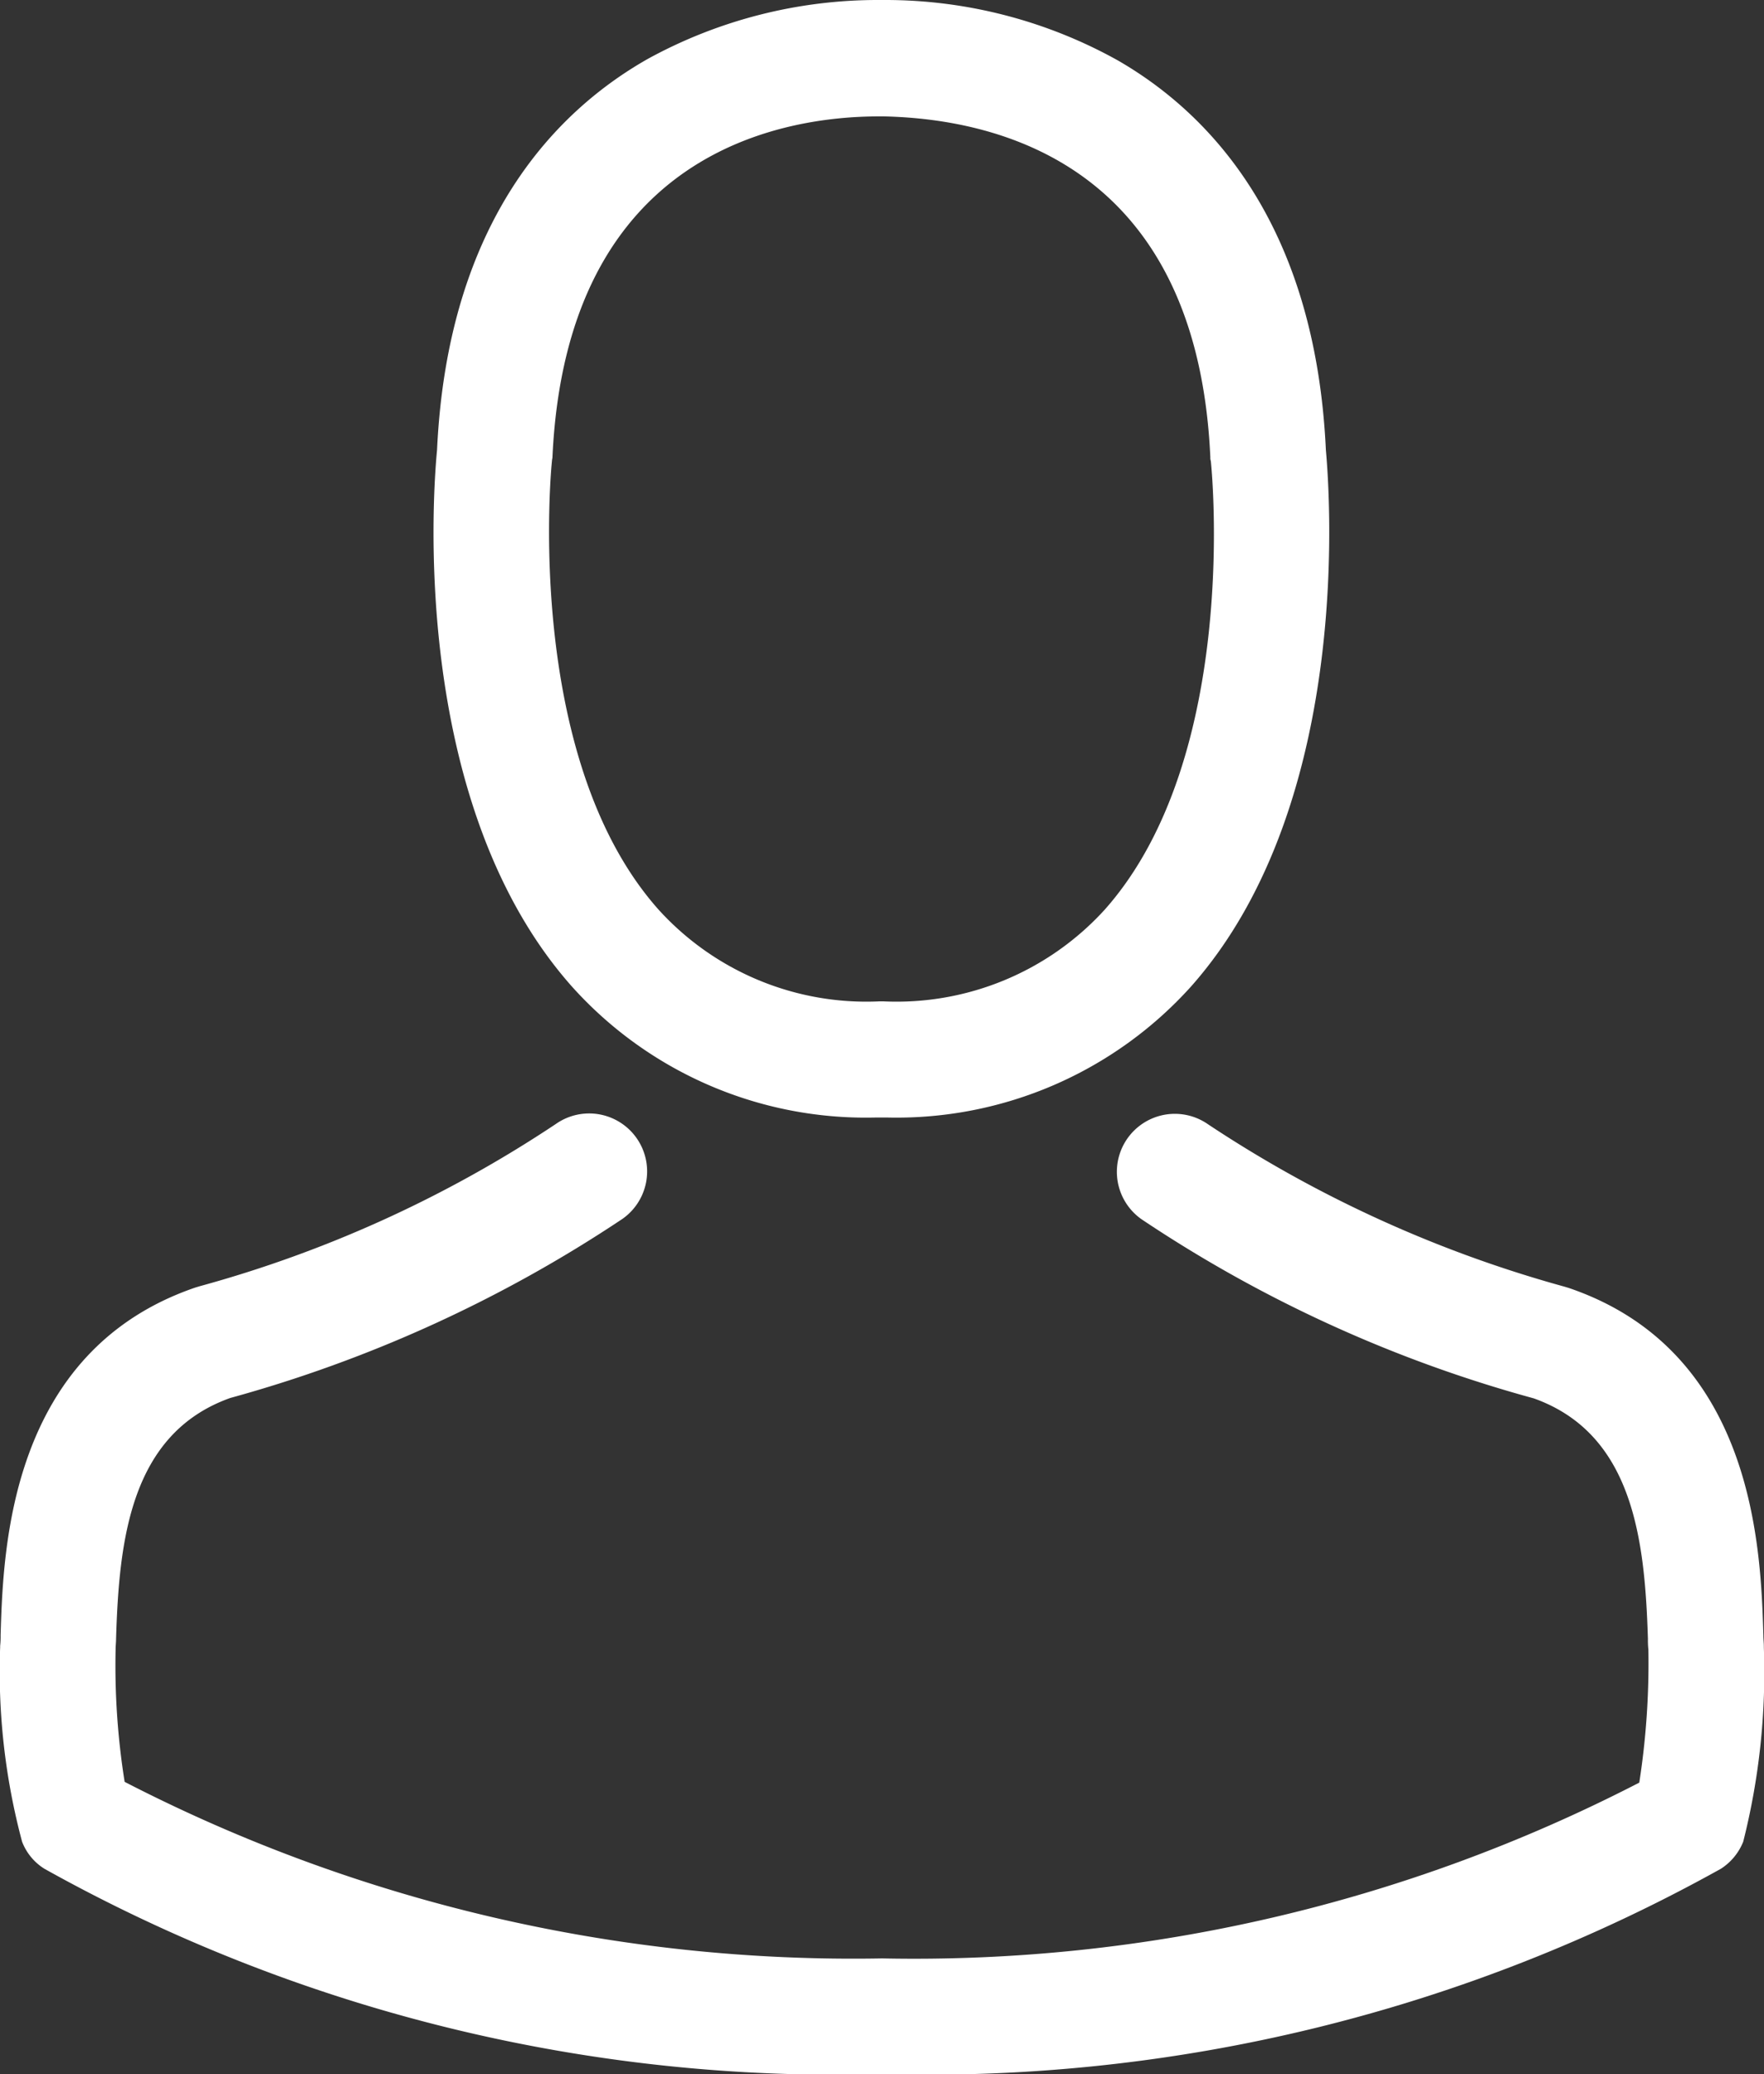 <svg xmlns="http://www.w3.org/2000/svg" id="prefix___126486" width="23.083" height="27.137" data-name="126486" viewBox="0 0 23.083 27.137">
    <rect x="0" y="0" width="23.083" height="27.137" fill="#333333" stroke="none"/>
    <defs>
        <style>
            .prefix__cls-1{fill:#fff}
        </style>
    </defs>
    <g id="prefix__Group_320" data-name="Group 320">
        <path id="prefix__Path_312" d="M142.848 14.622h.18a5.185 5.185 0 0 0 3.962-1.714c2.164-2.439 1.8-6.62 1.765-7.019-.14-3-1.557-4.428-2.725-5.1A6.248 6.248 0 0 0 143.006 0h-.1a6.258 6.258 0 0 0-3.023.77c-1.18.669-2.619 2.1-2.759 5.119-.039.4-.4 4.58 1.765 7.019a5.165 5.165 0 0 0 3.959 1.714zm-4.22-8.592c0-.017.006-.034.006-.045.185-4.029 3.046-4.462 4.271-4.462h.067c1.517.034 4.1.652 4.271 4.462a.109.109 0 0 0 .006.045c.006.039.4 3.861-1.388 5.872a3.683 3.683 0 0 1-2.894 1.2h-.056a3.671 3.671 0 0 1-2.888-1.2c-1.783-2.002-1.401-5.839-1.395-5.872z" class="prefix__cls-1" data-name="Path 312" transform="translate(-131.405)"/>
        <path id="prefix__Path_313" d="M59.154 266.232v-.017c0-.045-.006-.09-.006-.141-.034-1.113-.107-3.715-2.546-4.546l-.056-.017a16.215 16.215 0 0 1-4.664-2.124.758.758 0 1 0-.871 1.242 17.5 17.5 0 0 0 5.131 2.343c1.309.466 1.455 1.866 1.495 3.147a1.129 1.129 0 0 0 .006.141 10.2 10.2 0 0 1-.119 1.74 20.681 20.681 0 0 1-9.907 2.3 20.8 20.8 0 0 1-9.913-2.31 9.656 9.656 0 0 1-.118-1.736c0-.045.006-.09.006-.14.039-1.281.185-2.681 1.495-3.147a17.666 17.666 0 0 0 5.131-2.343.758.758 0 1 0-.871-1.242 16.038 16.038 0 0 1-4.664 2.124l-.056.017c-2.439.837-2.512 3.439-2.546 4.546a1.129 1.129 0 0 1-.006.141v.017a8.617 8.617 0 0 0 .287 2.546.721.721 0 0 0 .292.354 21.256 21.256 0 0 0 10.969 2.686 21.321 21.321 0 0 0 10.969-2.686.752.752 0 0 0 .292-.354 9.041 9.041 0 0 0 .27-2.541z" class="prefix__cls-1" data-name="Path 313" transform="translate(-36.073 -244.676)"/>
    </g>
</svg>
